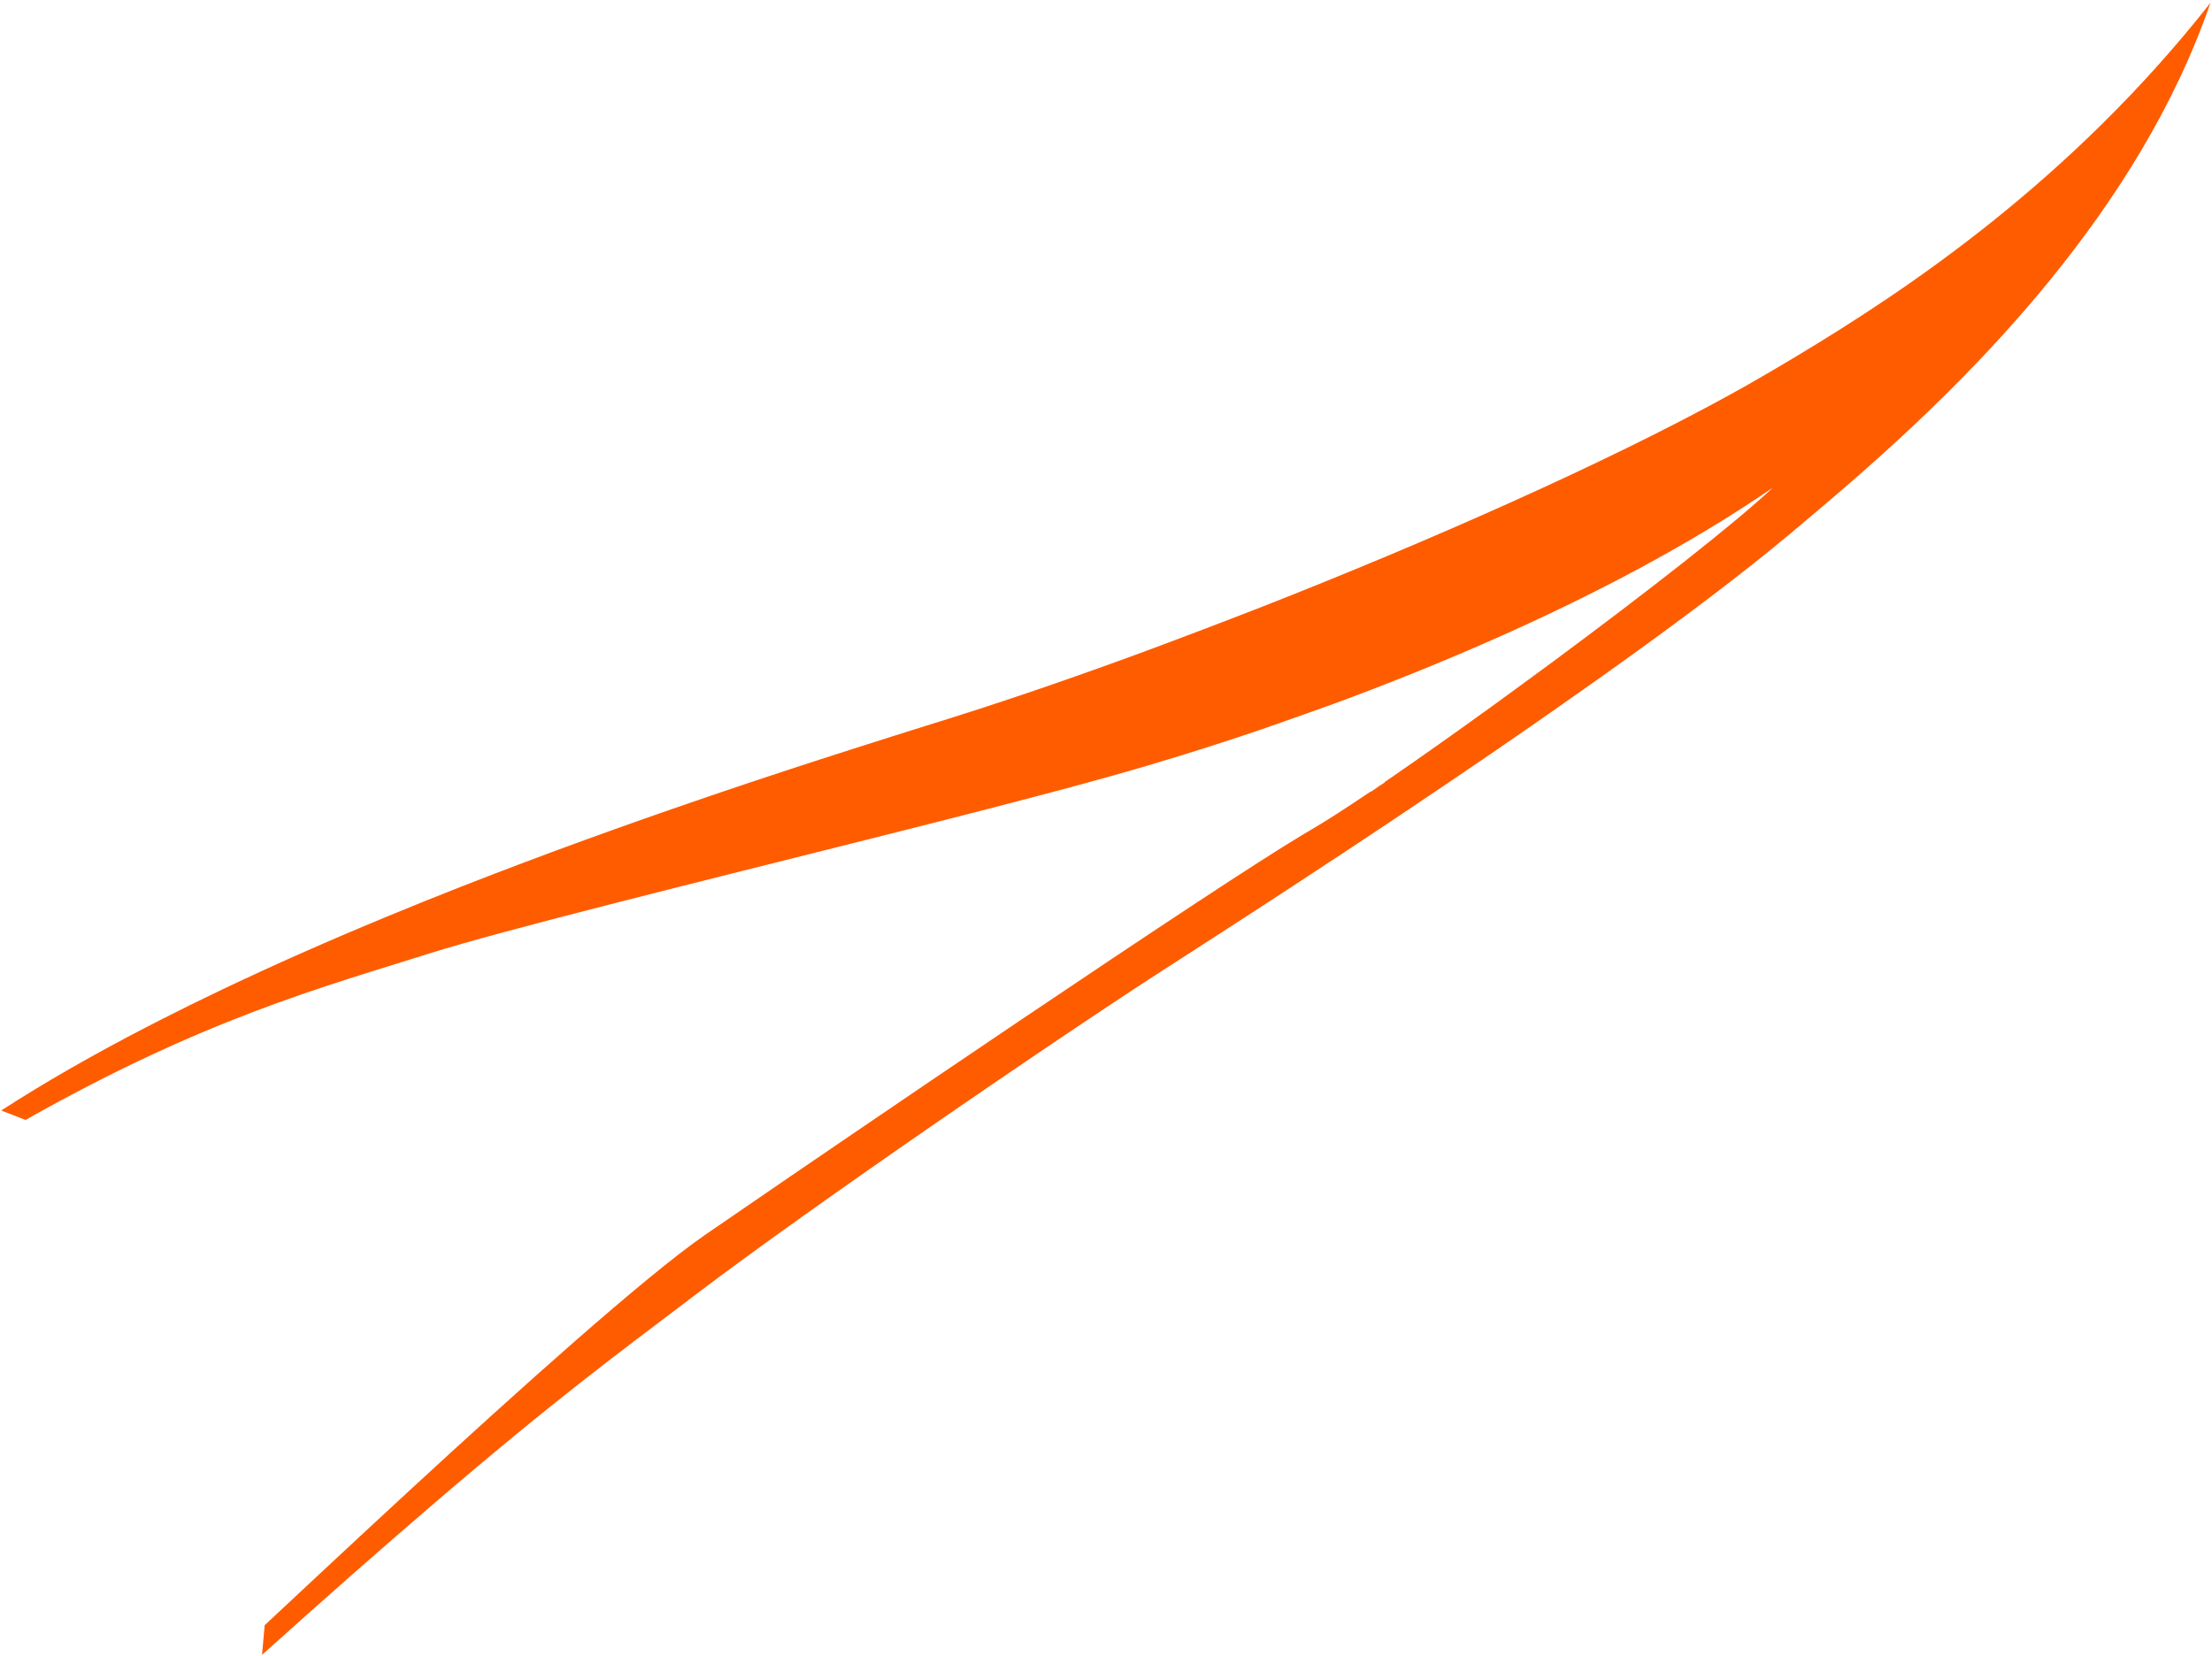 <svg xmlns="http://www.w3.org/2000/svg" width="2038.398" height="1526.506" viewBox="0 0 2038.398 1526.506">
  <path id="Union_2" data-name="Union 2" d="M242.826,1495.3c26.6-24.76,76.693-71.814,133.766-124.432l0,0c97.887-90.253,216.334-196.837,272.181-235.392C681.918,1112.6,757.267,1061,842.7,1003.03q7.919-5.384,15.942-10.845c26.023-17.63,52.786-35.708,79.414-53.679,58.747-39.582,116.812-78.428,164.817-110.014,41.2-27.1,75.009-48.847,95.435-61.12,2.56-1.556,4.908-2.927,7.047-4.166,13.75-7.973,33.41-20.586,56.847-36.419l.185.289,7.576-5.3,4.936-3.193.212-.132c-.029-.052-.08-.13-.107-.184s-.052-.08-.08-.13c1.954-1.346,3.931-2.694,5.913-4.04h.025c27.79-19.131,59.514-41.561,92.479-65.417l.012,0c.531-.386,38.1-27.724,57.049-41.763,85.059-62.988,167.647-127.376,202.034-159.964-77.278,53.088-167.67,100.213-258.973,140.443-48.923,21.617-98.079,41.232-145.676,58.748,0,0-51.209,18.334-68.285,24.133-48.527,16.47-94.213,30.494-134.751,41.884-11.9,3.354-24.857,6.918-38.7,10.646-47.177,12.694-104.628,27.418-165.364,42.723-37.672,9.5-76.554,19.24-115.088,28.907-7.083,1.772-14.094,3.541-21.154,5.289-82.285,20.661-161.378,40.649-220.833,56.7h-.023c-28.493,7.711-52.465,14.535-70.149,20.1-3.516,1.094-7.058,2.214-10.6,3.331h-.023C328.606,896.772,272.74,913.473,207.3,939.82c-16.751,6.732-34.108,14.093-52.232,22.269q-7.9,3.528-16.007,7.315c-35.622,16.586-74.225,36.293-116.648,60.239L0,1020.932c40.84-26.393,85.711-51.947,133.1-76.477,5.055-2.633,10.157-5.241,15.26-7.826q25.51-13,51.79-25.531c50.67-24.273,103.183-47.358,155.74-69.07q35.018-14.5,69.845-28.139h.025C502.17,783.955,577,757.073,644.8,733.9c2.447-.862,4.869-1.677,7.316-2.493,2.447-.839,4.846-1.654,7.269-2.47,1.422-.488,2.841-.979,4.24-1.468,43.612-14.768,83.939-27.907,119.445-39.251,28.887-9.248,54.585-17.332,76.227-24.11,4.707-1.444,9.226-2.866,13.537-4.216q31.451-9.856,65.7-21.384c33.292-11.206,68.213-23.5,104.208-36.643,33.059-12.091,83.568-31.355,117.768-44.656,156.906-61.591,318.122-133.129,431.416-195.395q17.962-9.89,34.248-19.405,7.058-4.157,14.583-8.573c4.636-2.772,9.412-5.589,14.281-8.524C1756.351,264.439,1906.8,164.134,2035.87,0c-65.746,191.133-218.6,342.849-323.691,435.072-5.265,4.635-10.438,9.132-15.447,13.466-16.984,14.65-32.382,27.534-45.546,38.576q-1.327,1.082-2.585,2.166c-40.142,33.731-97.337,77.361-173.214,131.334-20.41,14.56-65.372,45.868-65.372,45.868l-.005,0,.014.009q-36.461,25.3-77.515,53.069h-.025q-19.717,13.3-40.511,27.234l-12.352,8.285h-.025q-20.667,13.815-42.388,28.158h-.025q-25.02,16.5-51.405,33.8h0l-5.225,3.415-.009.019q-45.173,29.492-94.431,61.2-7.561,4.868-15.256,9.791c-14.461,9.288-33.992,22.114-56.929,37.393,0,0,0,.027-.025.027-36.869,24.54-82.58,55.47-130.428,88.349h-.029c-8.391,5.78-16.889,11.638-25.387,17.523C777.352,1090.482,693.9,1149.595,638.794,1191.5c-68.2,51.855-125.786,93.521-244.472,195.516l0,0c-42.424,36.432-92.671,80.571-153.963,135.636Zm941.422-679-1.539-.743,0,.007Z" transform="translate(1.094 2.633)" fill="#ff5c00" stroke="rgba(0,0,0,0)" stroke-miterlimit="10" stroke-width="1"/>
</svg>
